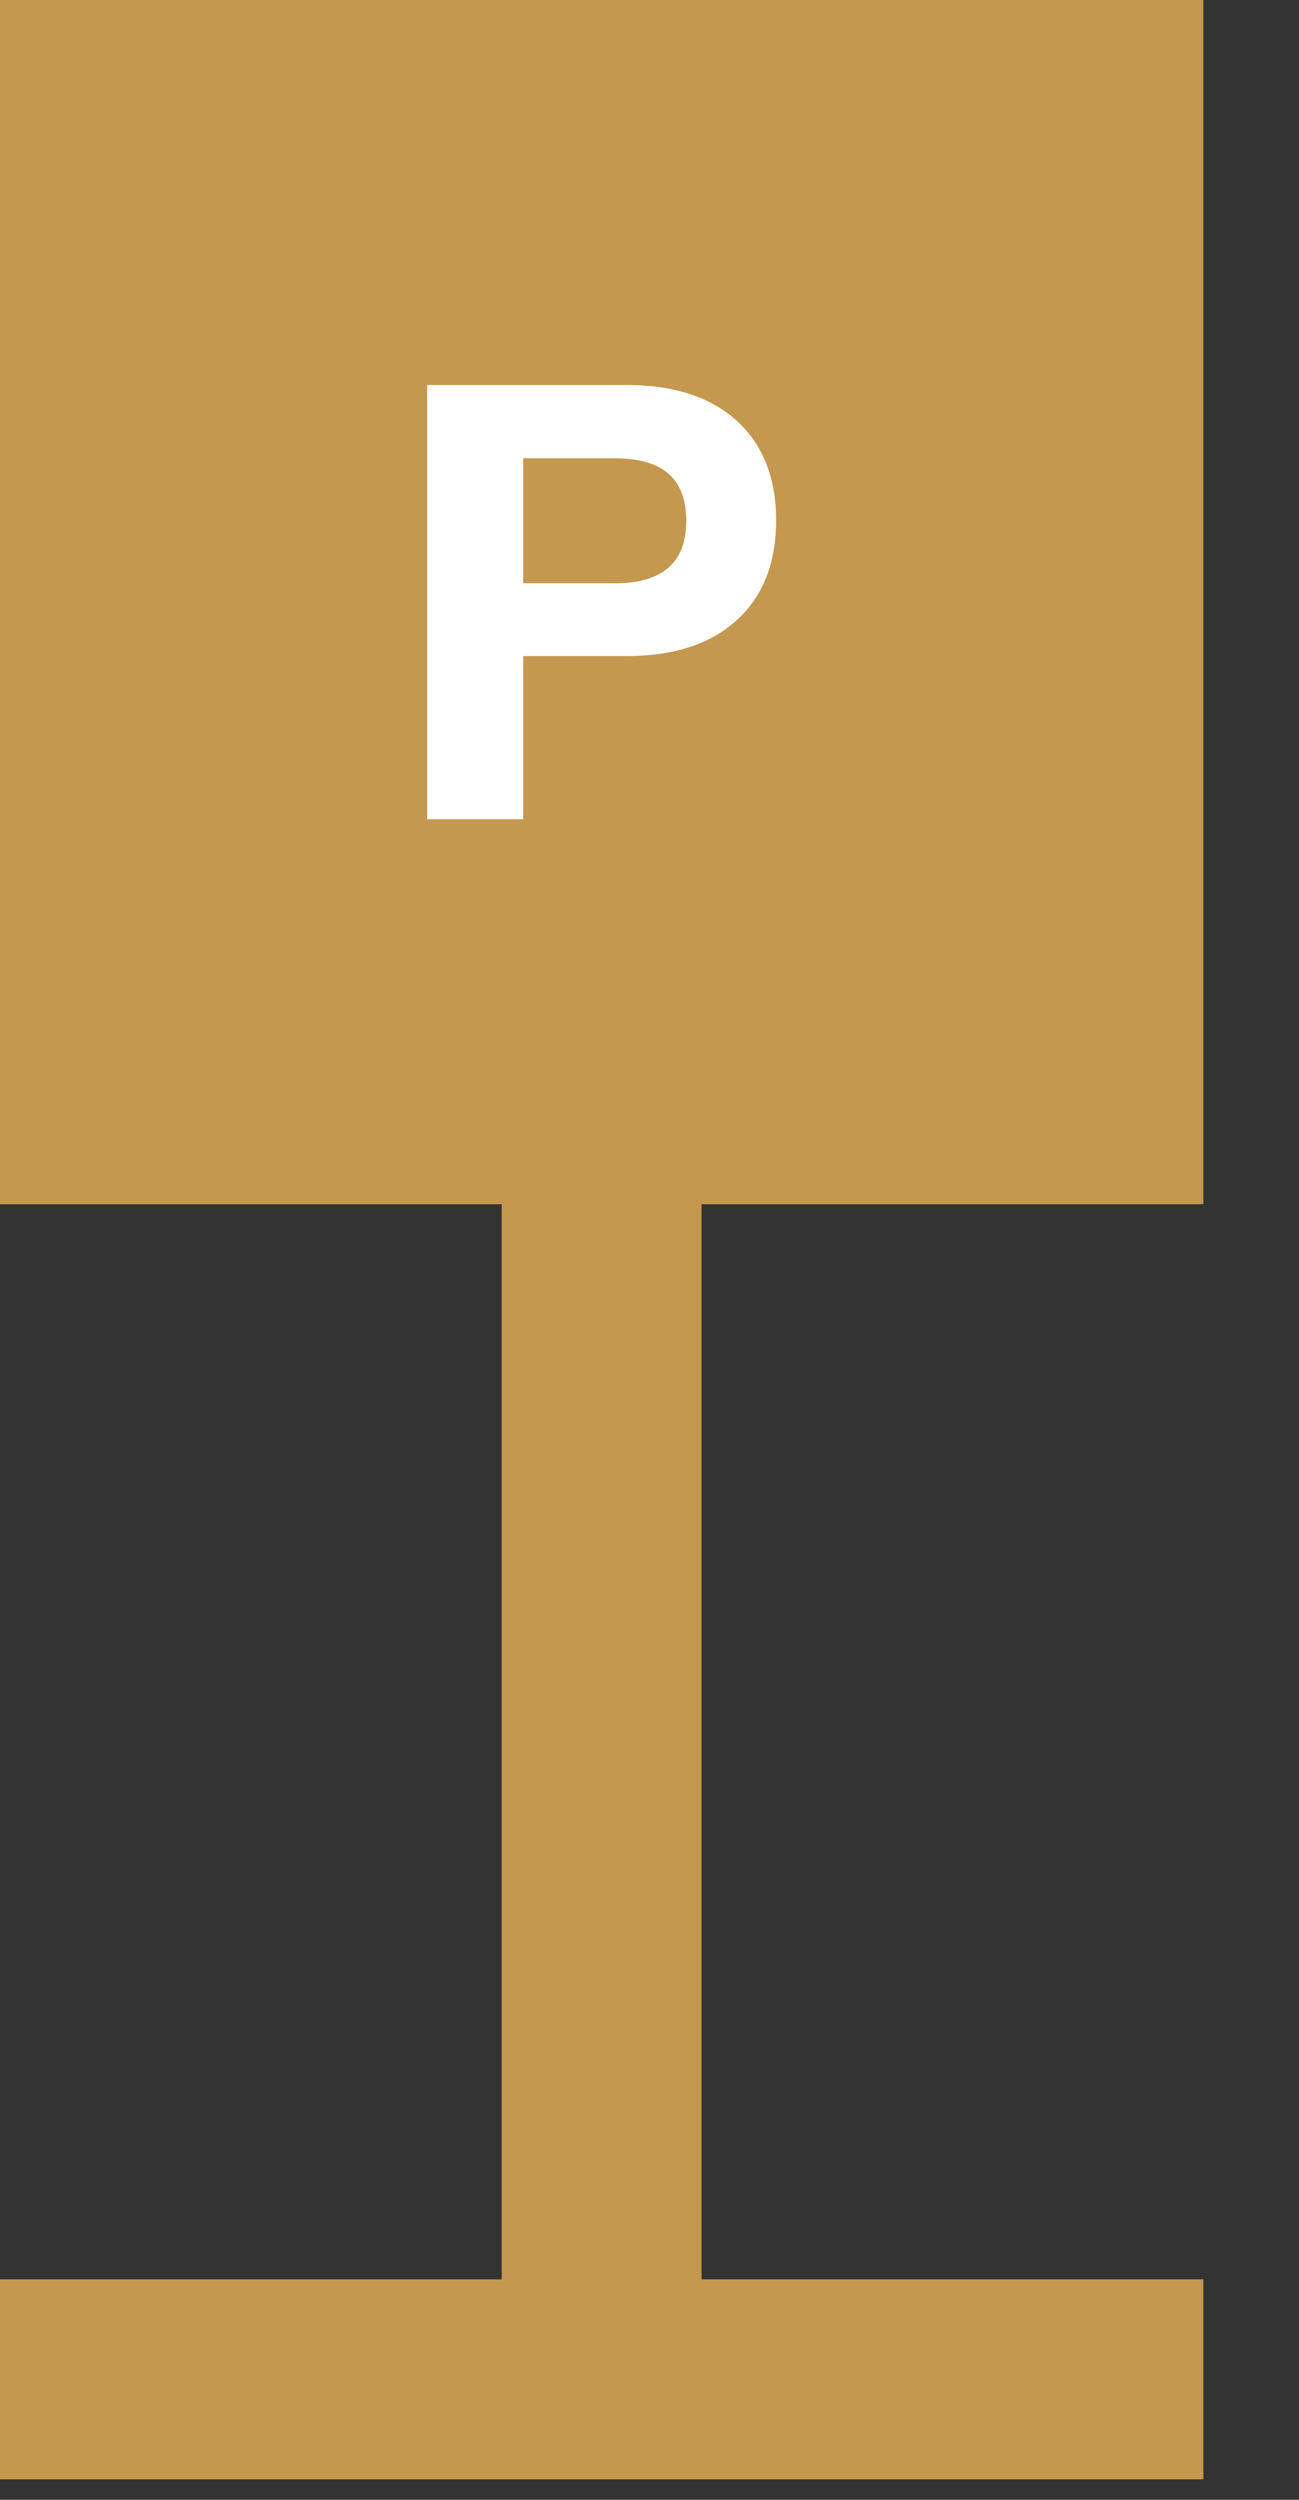 <svg xmlns="http://www.w3.org/2000/svg" width="13" height="25" viewBox="0 0 13 25">
    <rect x="0" y="0" width="13" height="25" fill="#333333" stroke="none"/>
    <g fill="none" fill-rule="evenodd">
        <path fill="#C4984F" d="M0 12.043h12.043V0H0zM0 24.795h12.043v-2H0z"/>
        <path fill="#FFF" d="M6.148 5.834c.48 0 .72-.208.72-.623 0-.213-.06-.371-.179-.474-.119-.103-.299-.154-.541-.154h-.912v1.25h.912zM4.275 3.85H6.27c.472 0 .84.12 1.102.357.263.239.395.571.395.998 0 .427-.132.76-.395.998-.262.239-.63.358-1.102.358H5.236v1.632h-.961V3.85z"/>
        <path stroke="#C4984F" stroke-width="2" d="M6.021 11.246V24"/>
    </g>
</svg>
